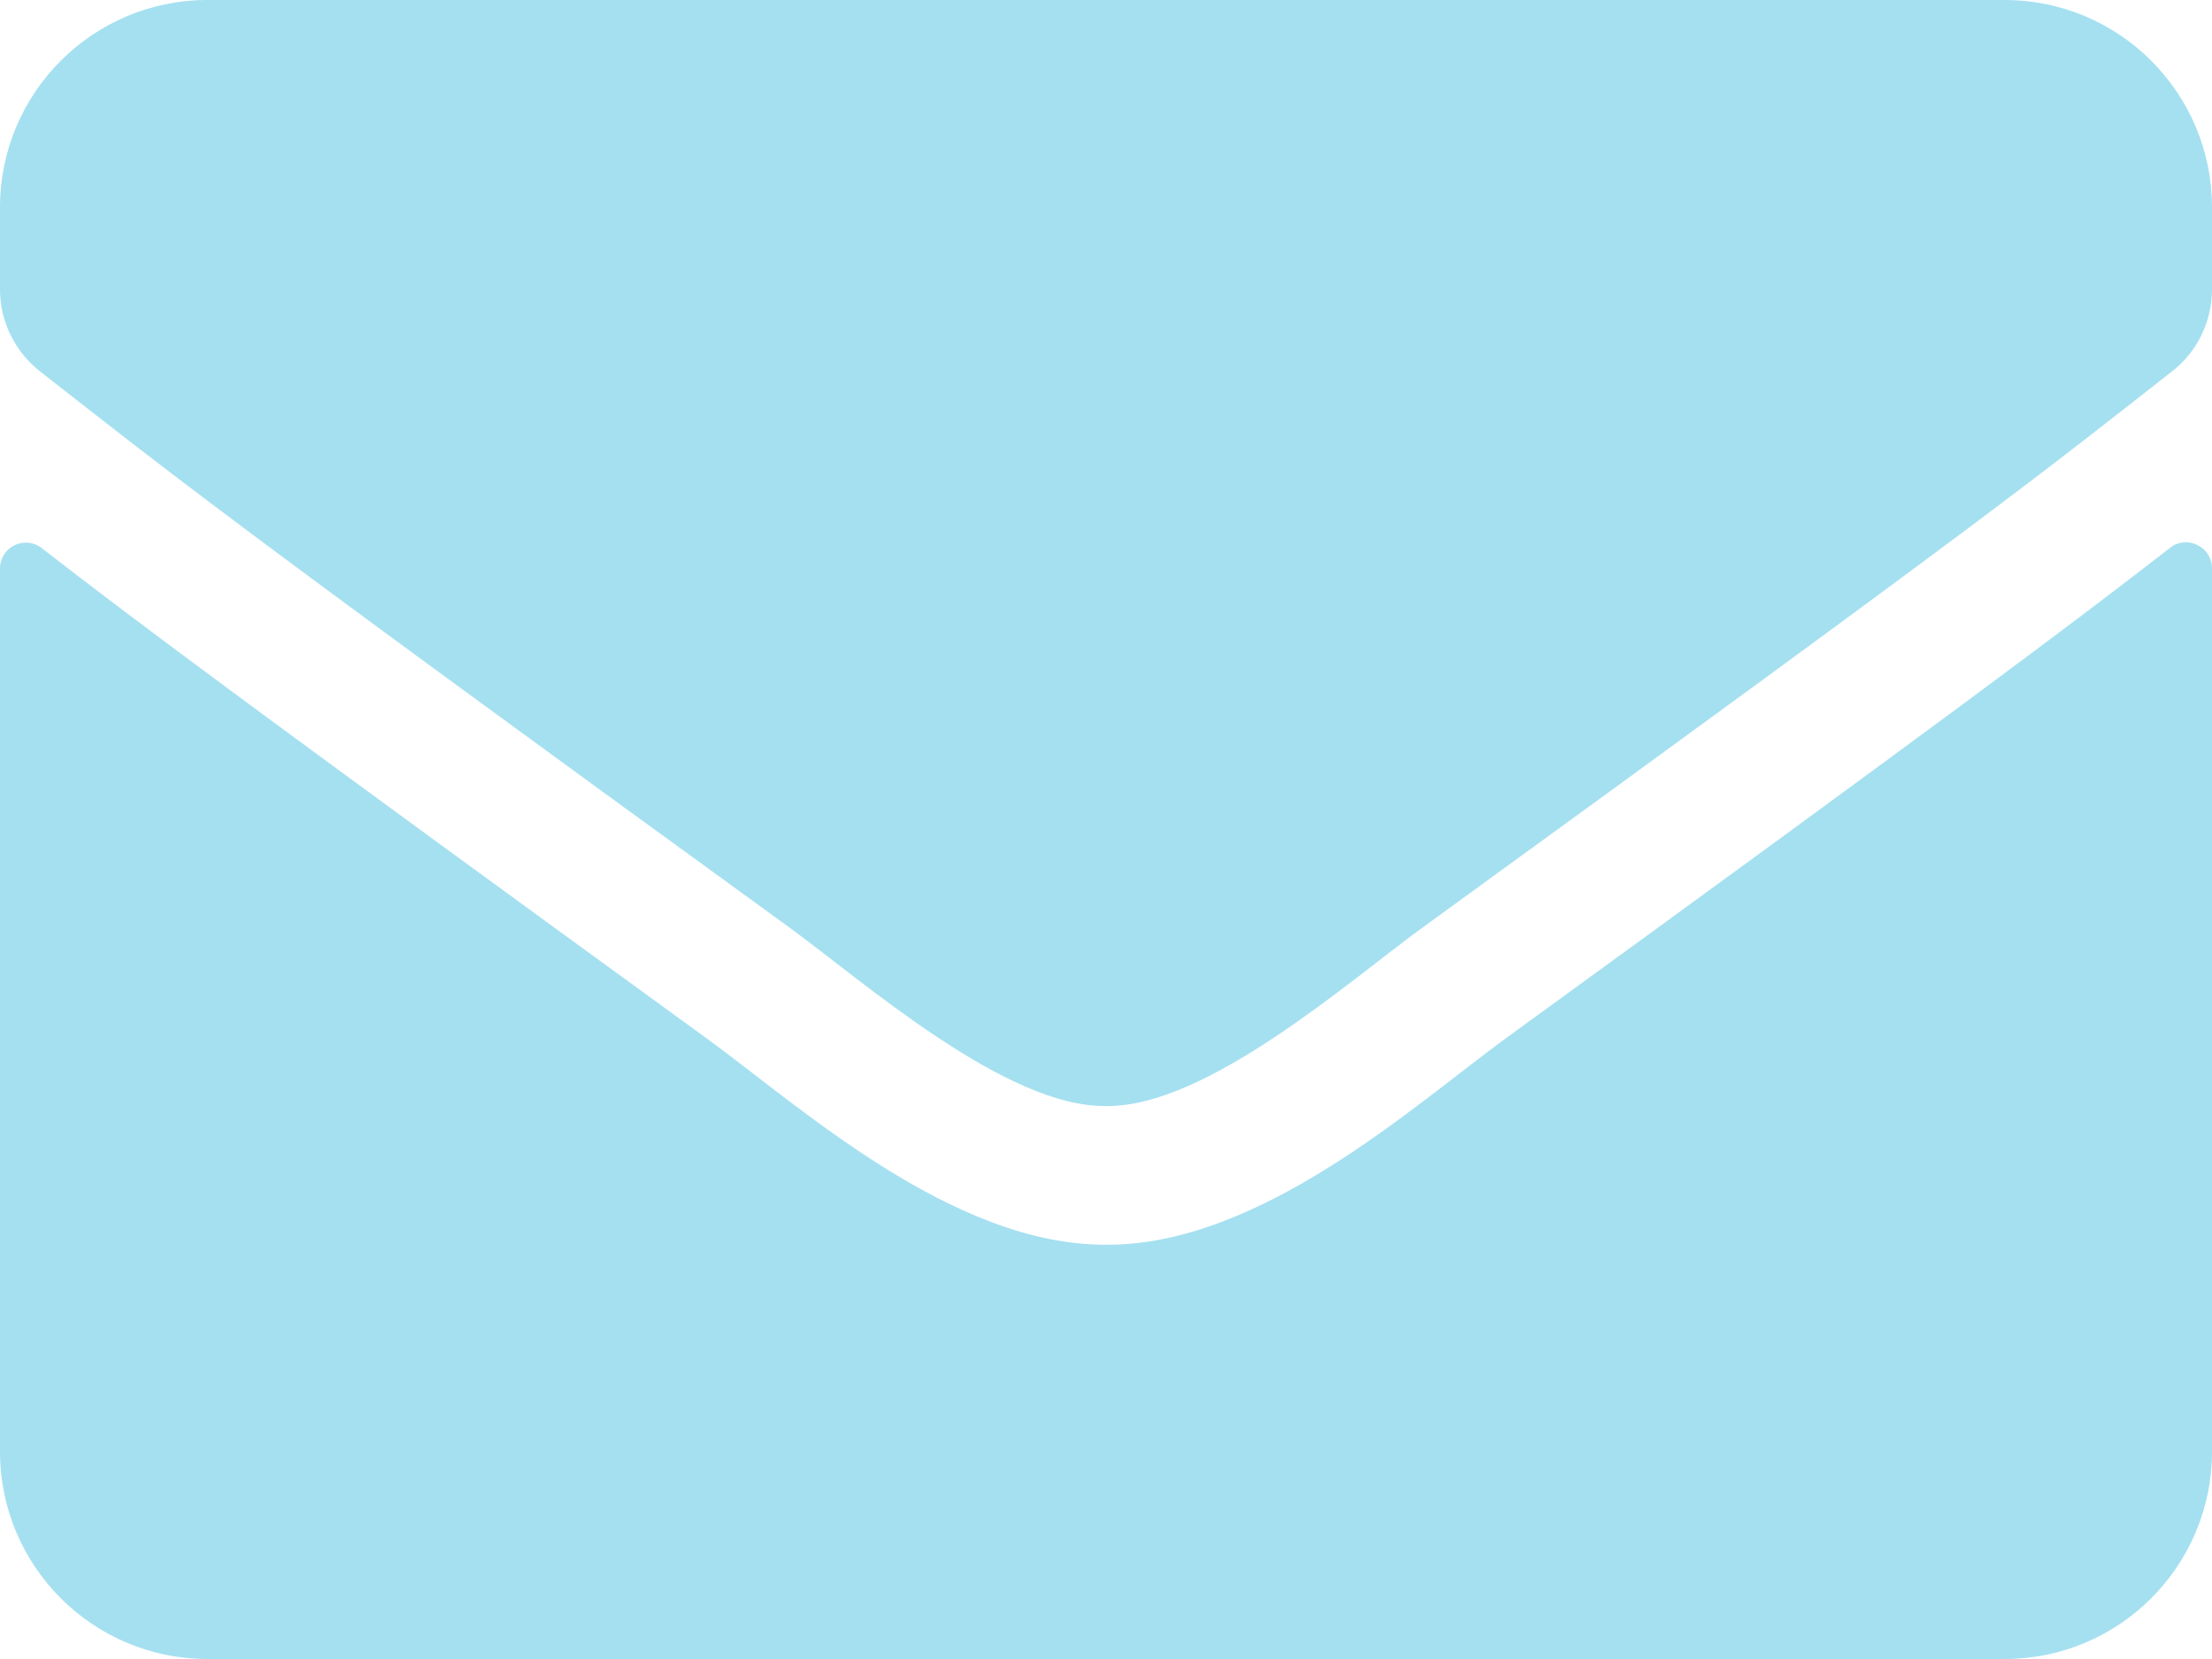 <?xml version="1.0" encoding="UTF-8"?>
<svg width="20px" height="15px" viewBox="0 0 20 15" version="1.1" xmlns="http://www.w3.org/2000/svg" xmlns:xlink="http://www.w3.org/1999/xlink">
    <!-- Generator: Sketch 62 (91390) - https://sketch.com -->
    <title>e</title>
    <desc>Created with Sketch.</desc>
    <g id="Symbols" stroke="none" stroke-width="1" fill="none" fill-rule="evenodd">
        <g id="Footer" transform="translate(-238, -487)" fill="#A5E0F0" fill-rule="nonzero">
            <path d="M248,497 C248.906,497.016 250.211,495.859 250.867,495.383 C256.051,491.621 256.445,491.293 257.641,490.356 C257.867,490.18 258,489.906 258,489.617 L258,488.875 C258,487.84 257.16,487 256.125,487 L239.875,487 C238.84,487 238,487.84 238,488.875 L238,489.617 C238,489.906 238.133,490.176 238.359,490.356 C239.555,491.289 239.949,491.621 245.133,495.383 C245.789,495.859 247.094,497.016 248,497 Z M256.125,502 C257.16,502 258,501.16 258,500.125 L258,492.137 C258,491.945 257.773,491.832 257.621,491.953 C256.746,492.633 255.59,493.5 251.605,496.395 C250.812,496.973 249.395,498.266 248,498.254 C246.613,498.262 245.223,496.996 244.398,496.395 C240.414,493.5 239.254,492.637 238.379,491.957 C238.223,491.836 238,491.945 238,492.141 L238,500.125 C238,501.16 238.84,502 239.875,502 L256.125,502 Z" id="e"></path>
        </g>
    </g>
</svg>